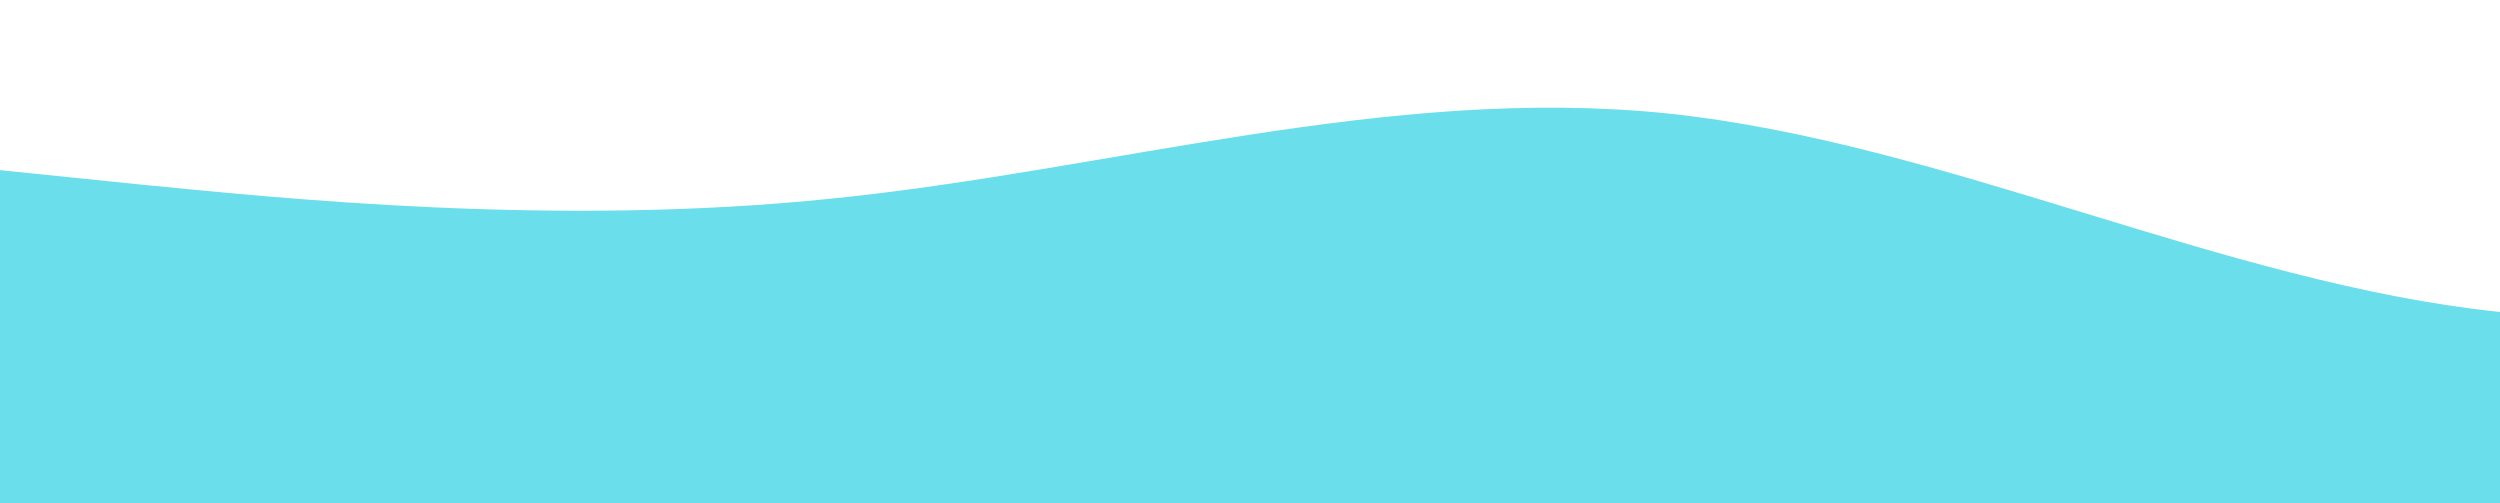 <?xml version="1.0" standalone="no"?>
<svg xmlns:xlink="http://www.w3.org/1999/xlink" id="wave" style="transform:rotate(180deg); transition: 0.3s" viewBox="0 0 1440 290" version="1.1" xmlns="http://www.w3.org/2000/svg">
<defs>
<linearGradient id="sw-gradient-0" x1="0" x2="0" y1="1" y2="0">
<stop stop-color="rgba(106, 222, 235, 1)" offset="0%"/>
<stop stop-color="rgba(106, 222, 235, 1)" offset="100%"/>
</linearGradient>
</defs>
<path style="transform:translate(0, 0px); opacity:1" fill="url(#sw-gradient-0)" d="M0,98L80,106.2C160,114,320,131,480,114.3C640,98,800,49,960,65.3C1120,82,1280,163,1440,179.7C1600,196,1760,147,1920,179.7C2080,212,2240,327,2400,343C2560,359,2720,278,2880,228.7C3040,180,3200,163,3360,147C3520,131,3680,114,3840,130.7C4000,147,4160,196,4320,220.5C4480,245,4640,245,4800,269.5C4960,294,5120,343,5280,343C5440,343,5600,294,5760,245C5920,196,6080,147,6240,122.5C6400,98,6560,98,6720,89.8C6880,82,7040,65,7200,65.3C7360,65,7520,82,7680,147C7840,212,8000,327,8160,383.8C8320,441,8480,441,8640,383.8C8800,327,8960,212,9120,163.3C9280,114,9440,131,9600,114.3C9760,98,9920,49,10080,49C10240,49,10400,98,10560,171.5C10720,245,10880,343,11040,343C11200,343,11360,245,11440,196L11520,147L11520,490L11440,490C11360,490,11200,490,11040,490C10880,490,10720,490,10560,490C10400,490,10240,490,10080,490C9920,490,9760,490,9600,490C9440,490,9280,490,9120,490C8960,490,8800,490,8640,490C8480,490,8320,490,8160,490C8000,490,7840,490,7680,490C7520,490,7360,490,7200,490C7040,490,6880,490,6720,490C6560,490,6400,490,6240,490C6080,490,5920,490,5760,490C5600,490,5440,490,5280,490C5120,490,4960,490,4800,490C4640,490,4480,490,4320,490C4160,490,4000,490,3840,490C3680,490,3520,490,3360,490C3200,490,3040,490,2880,490C2720,490,2560,490,2400,490C2240,490,2080,490,1920,490C1760,490,1600,490,1440,490C1280,490,1120,490,960,490C800,490,640,490,480,490C320,490,160,490,80,490L0,490Z"/>
</svg>
